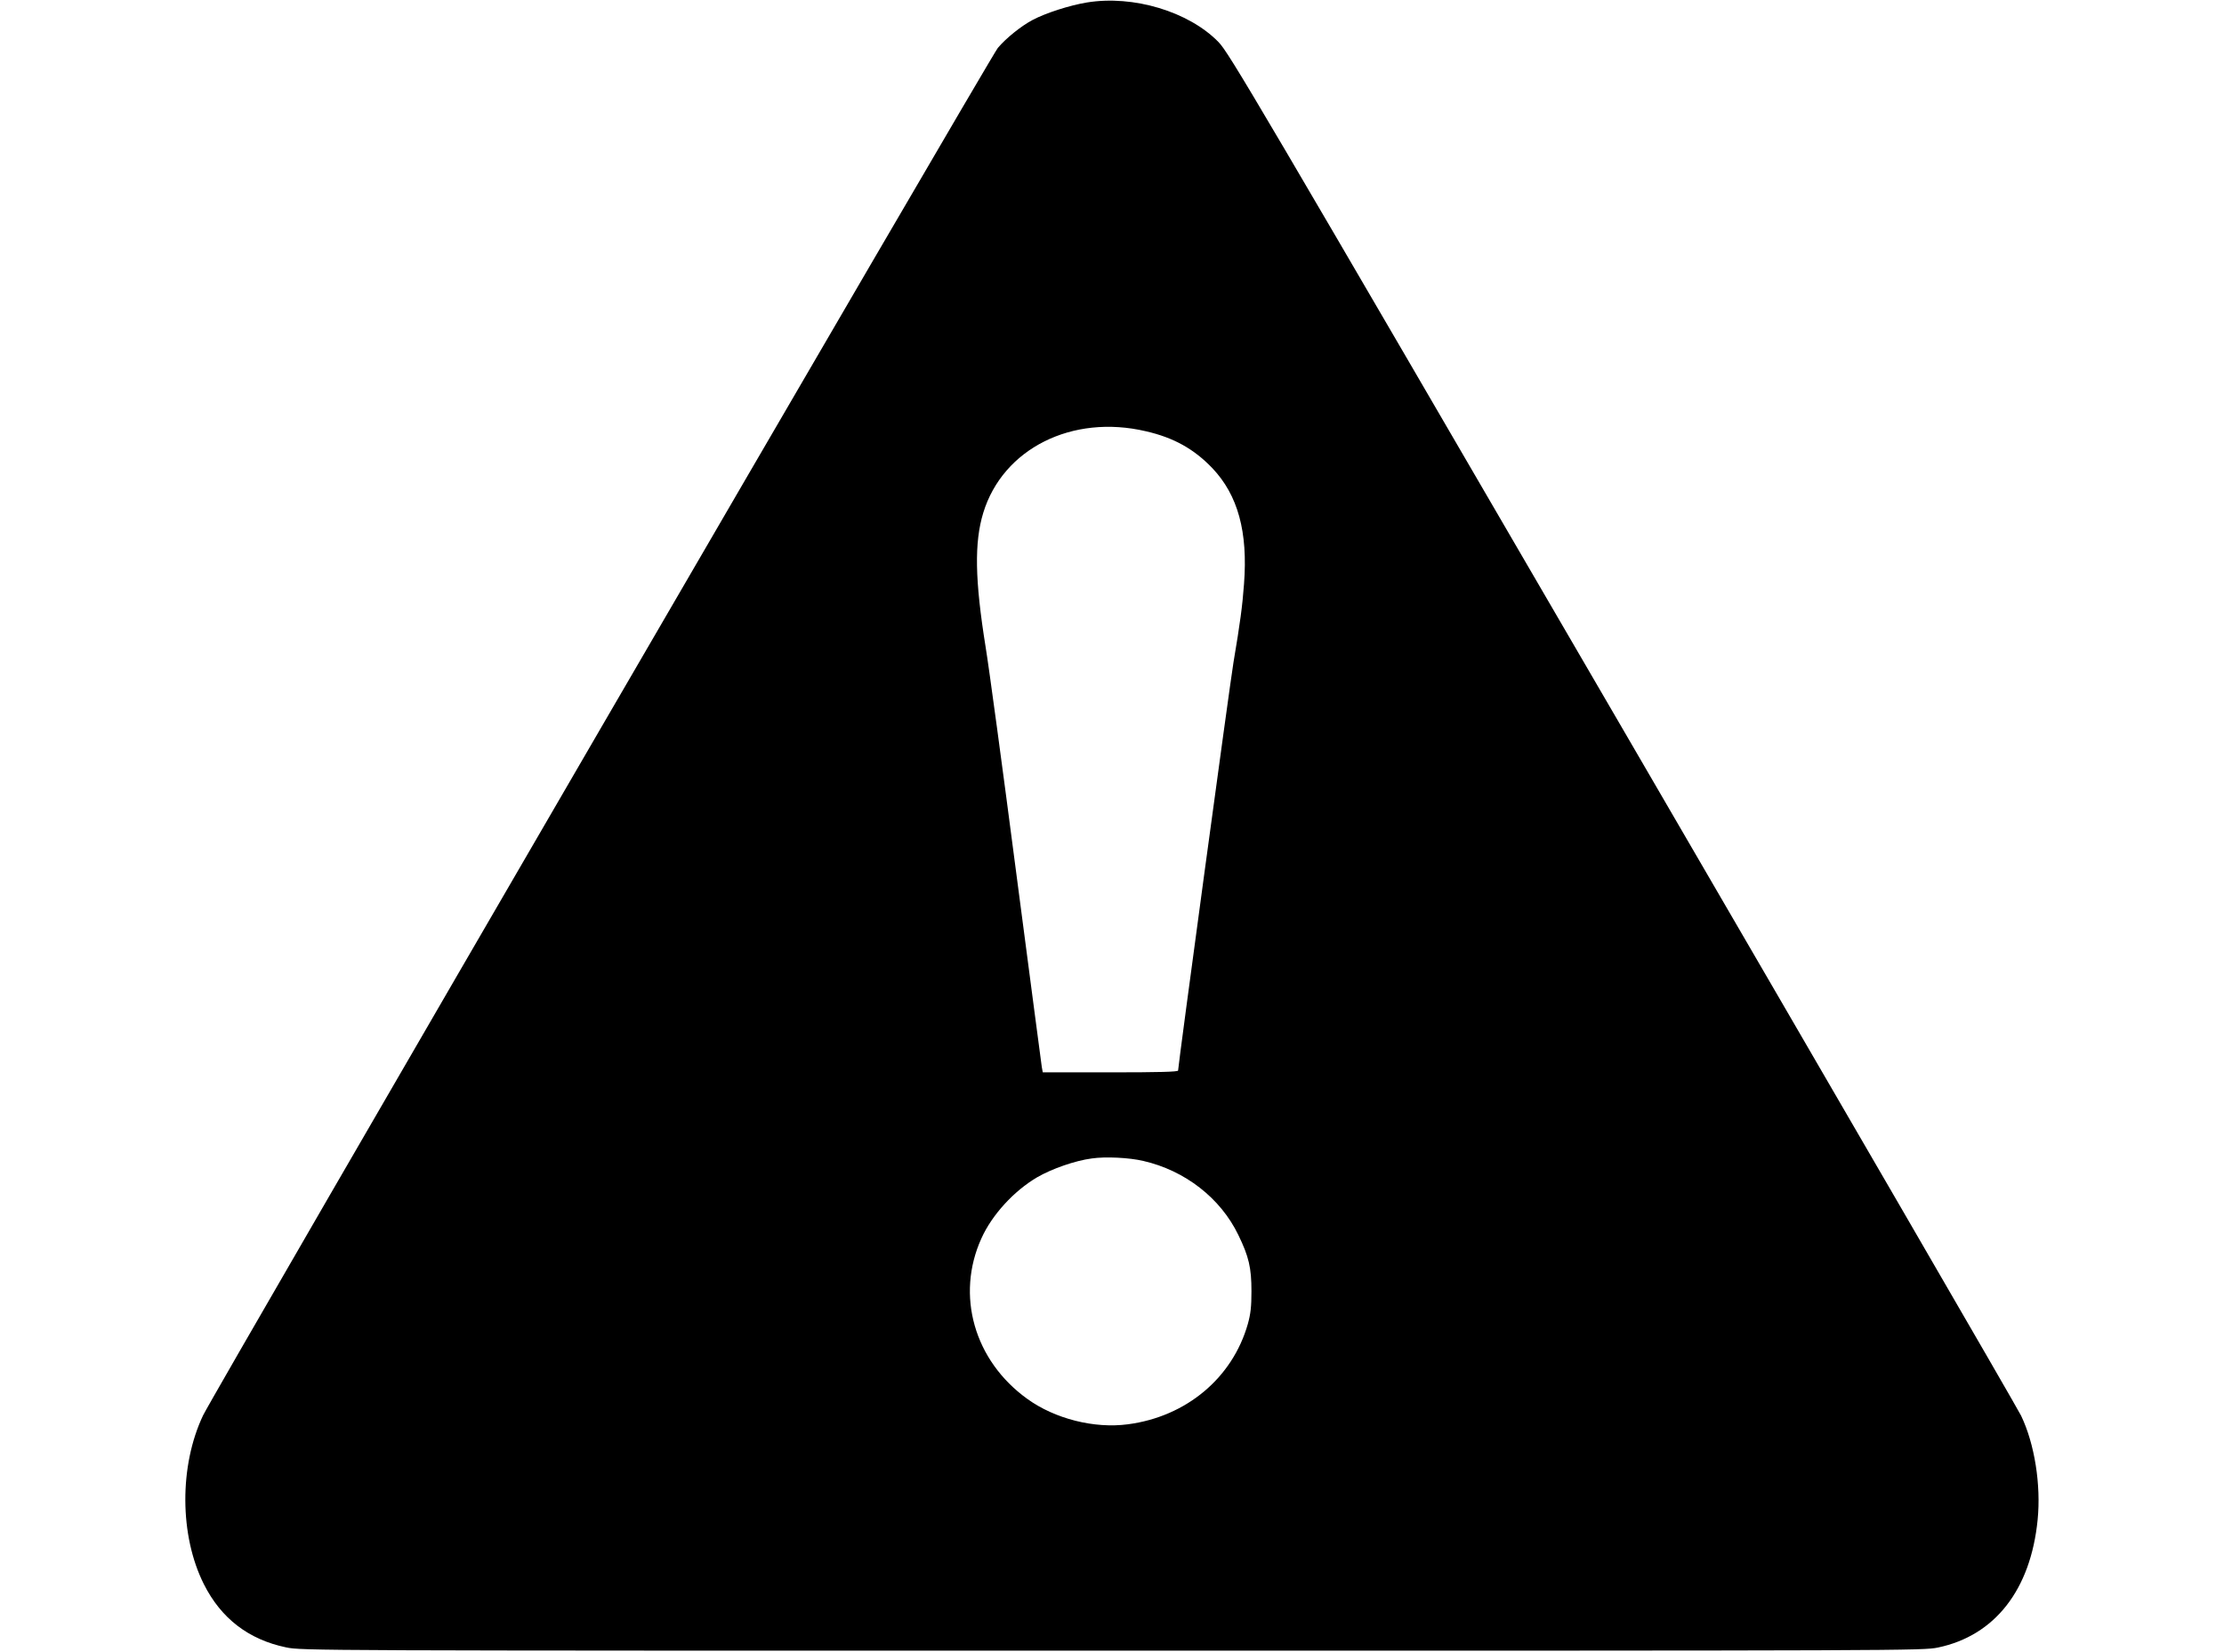 <svg version="1.0" xmlns="http://www.w3.org/2000/svg" viewBox="0 0 1346 1000">
  <g transform="translate(0,1000) scale(0.1,-0.1)" stroke="none">
    <path d="M6578 9985 c-104 -17 -250 -64 -329 -106 -71 -38 -160 -110 -210
    -169 -43 -51 -4751 -8151 -4810 -8276 -145 -306 -143 -728 5 -1022 104 -207
    271 -335 497 -382 93 -20 166 -20 4999 -20 4825 0 4907 0 4999 19 344 72 561
    349 603 773 21 211 -18 459 -100 630 -22 46 -1109 1919 -2415 4163 -2240 3849
    -2378 4084 -2443 4151 -180 184 -515 285 -796 239z m357 -2595 c170 -39 292
    -108 403 -224 154 -163 215 -384 191 -700 -10 -135 -23 -233 -64 -476 -21
    -125 -335 -2439 -335 -2469 0 -8 -118 -11 -410 -11 l-409 0 -6 33 c-3 17 -72
    547 -155 1177 -82 630 -165 1244 -185 1365 -65 405 -69 632 -14 812 119 388
    538 598 984 493z m-16 -4416 c253 -58 468 -225 576 -449 63 -130 79 -197 79
    -340 0 -94 -5 -137 -22 -198 -93 -327 -373 -561 -726 -607 -203 -27 -442 33
    -609 154 -321 231 -434 627 -277 972 64 142 196 286 337 369 88 51 230 101
    331 114 83 12 226 5 311 -15z"/>
  </g>
</svg>
